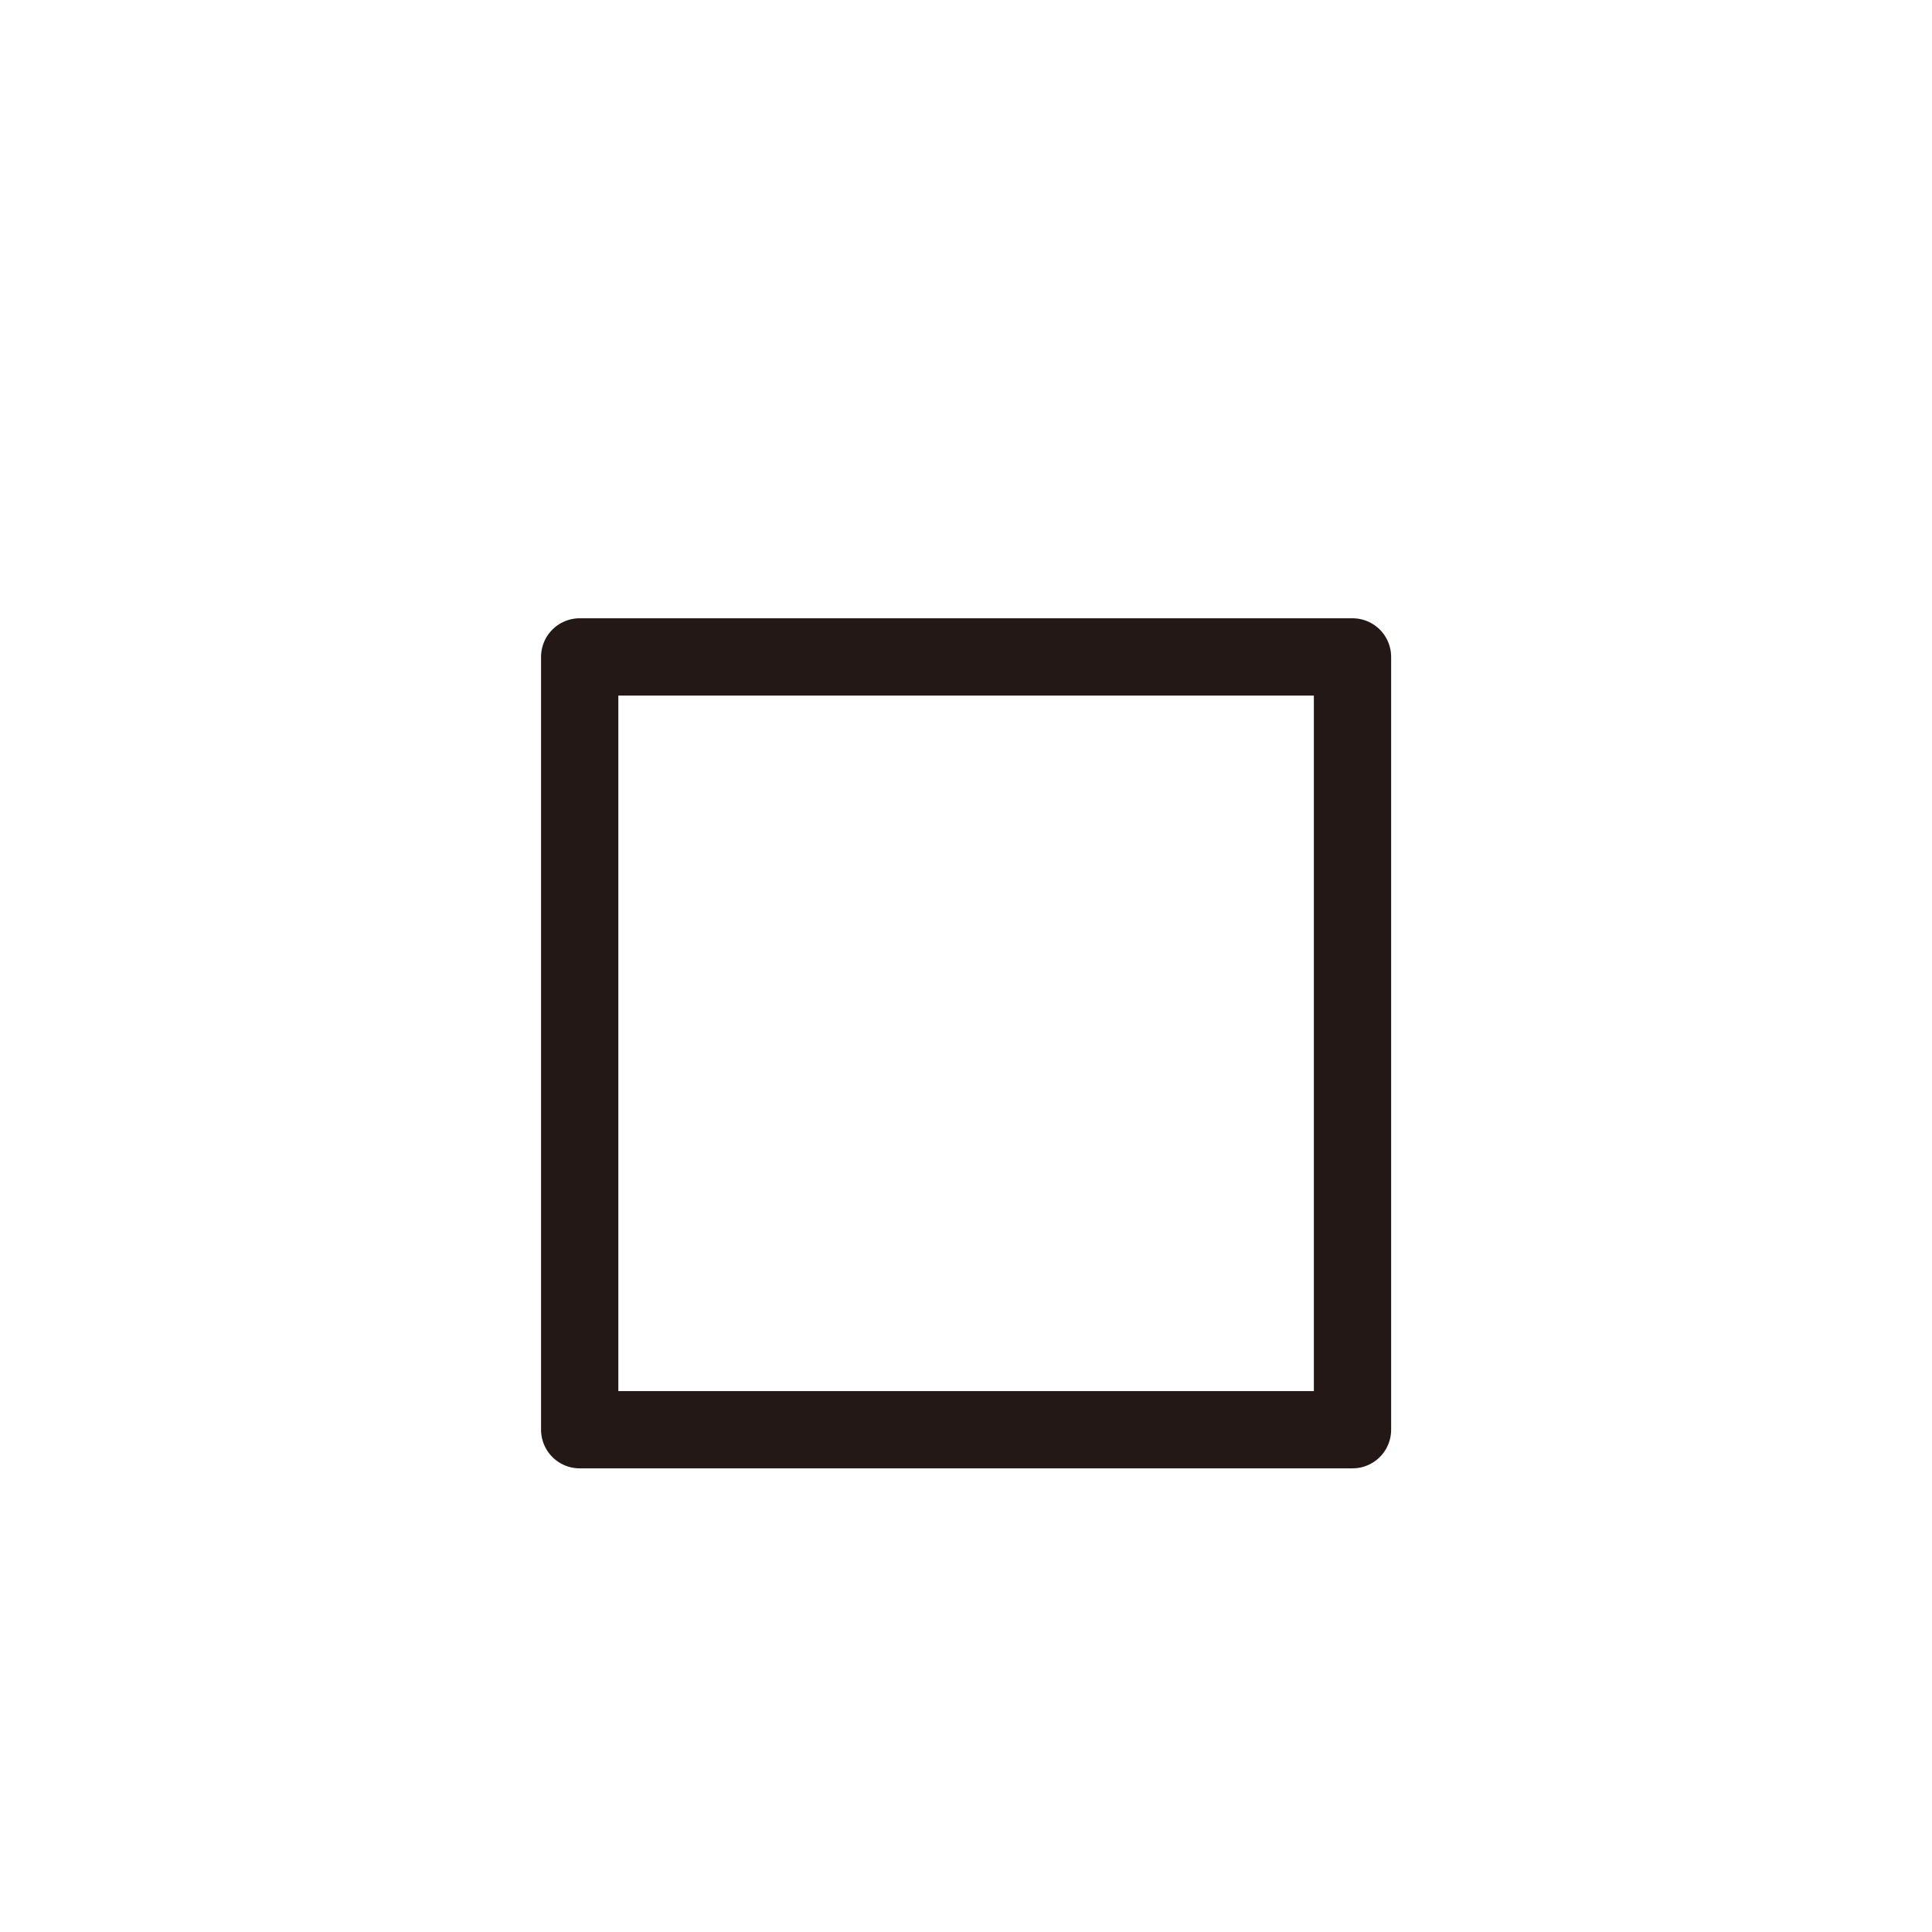 <?xml version="1.0" encoding="UTF-8"?>
<svg id="a" data-name="layer1" xmlns="http://www.w3.org/2000/svg" width="1000" height="1000" viewBox="0 0 1000 1000">
  <rect x="300.05" y="340.017" width="400" height="400" fill="none" stroke="#231815" stroke-linecap="round" stroke-linejoin="round" stroke-width="40"/>
</svg>